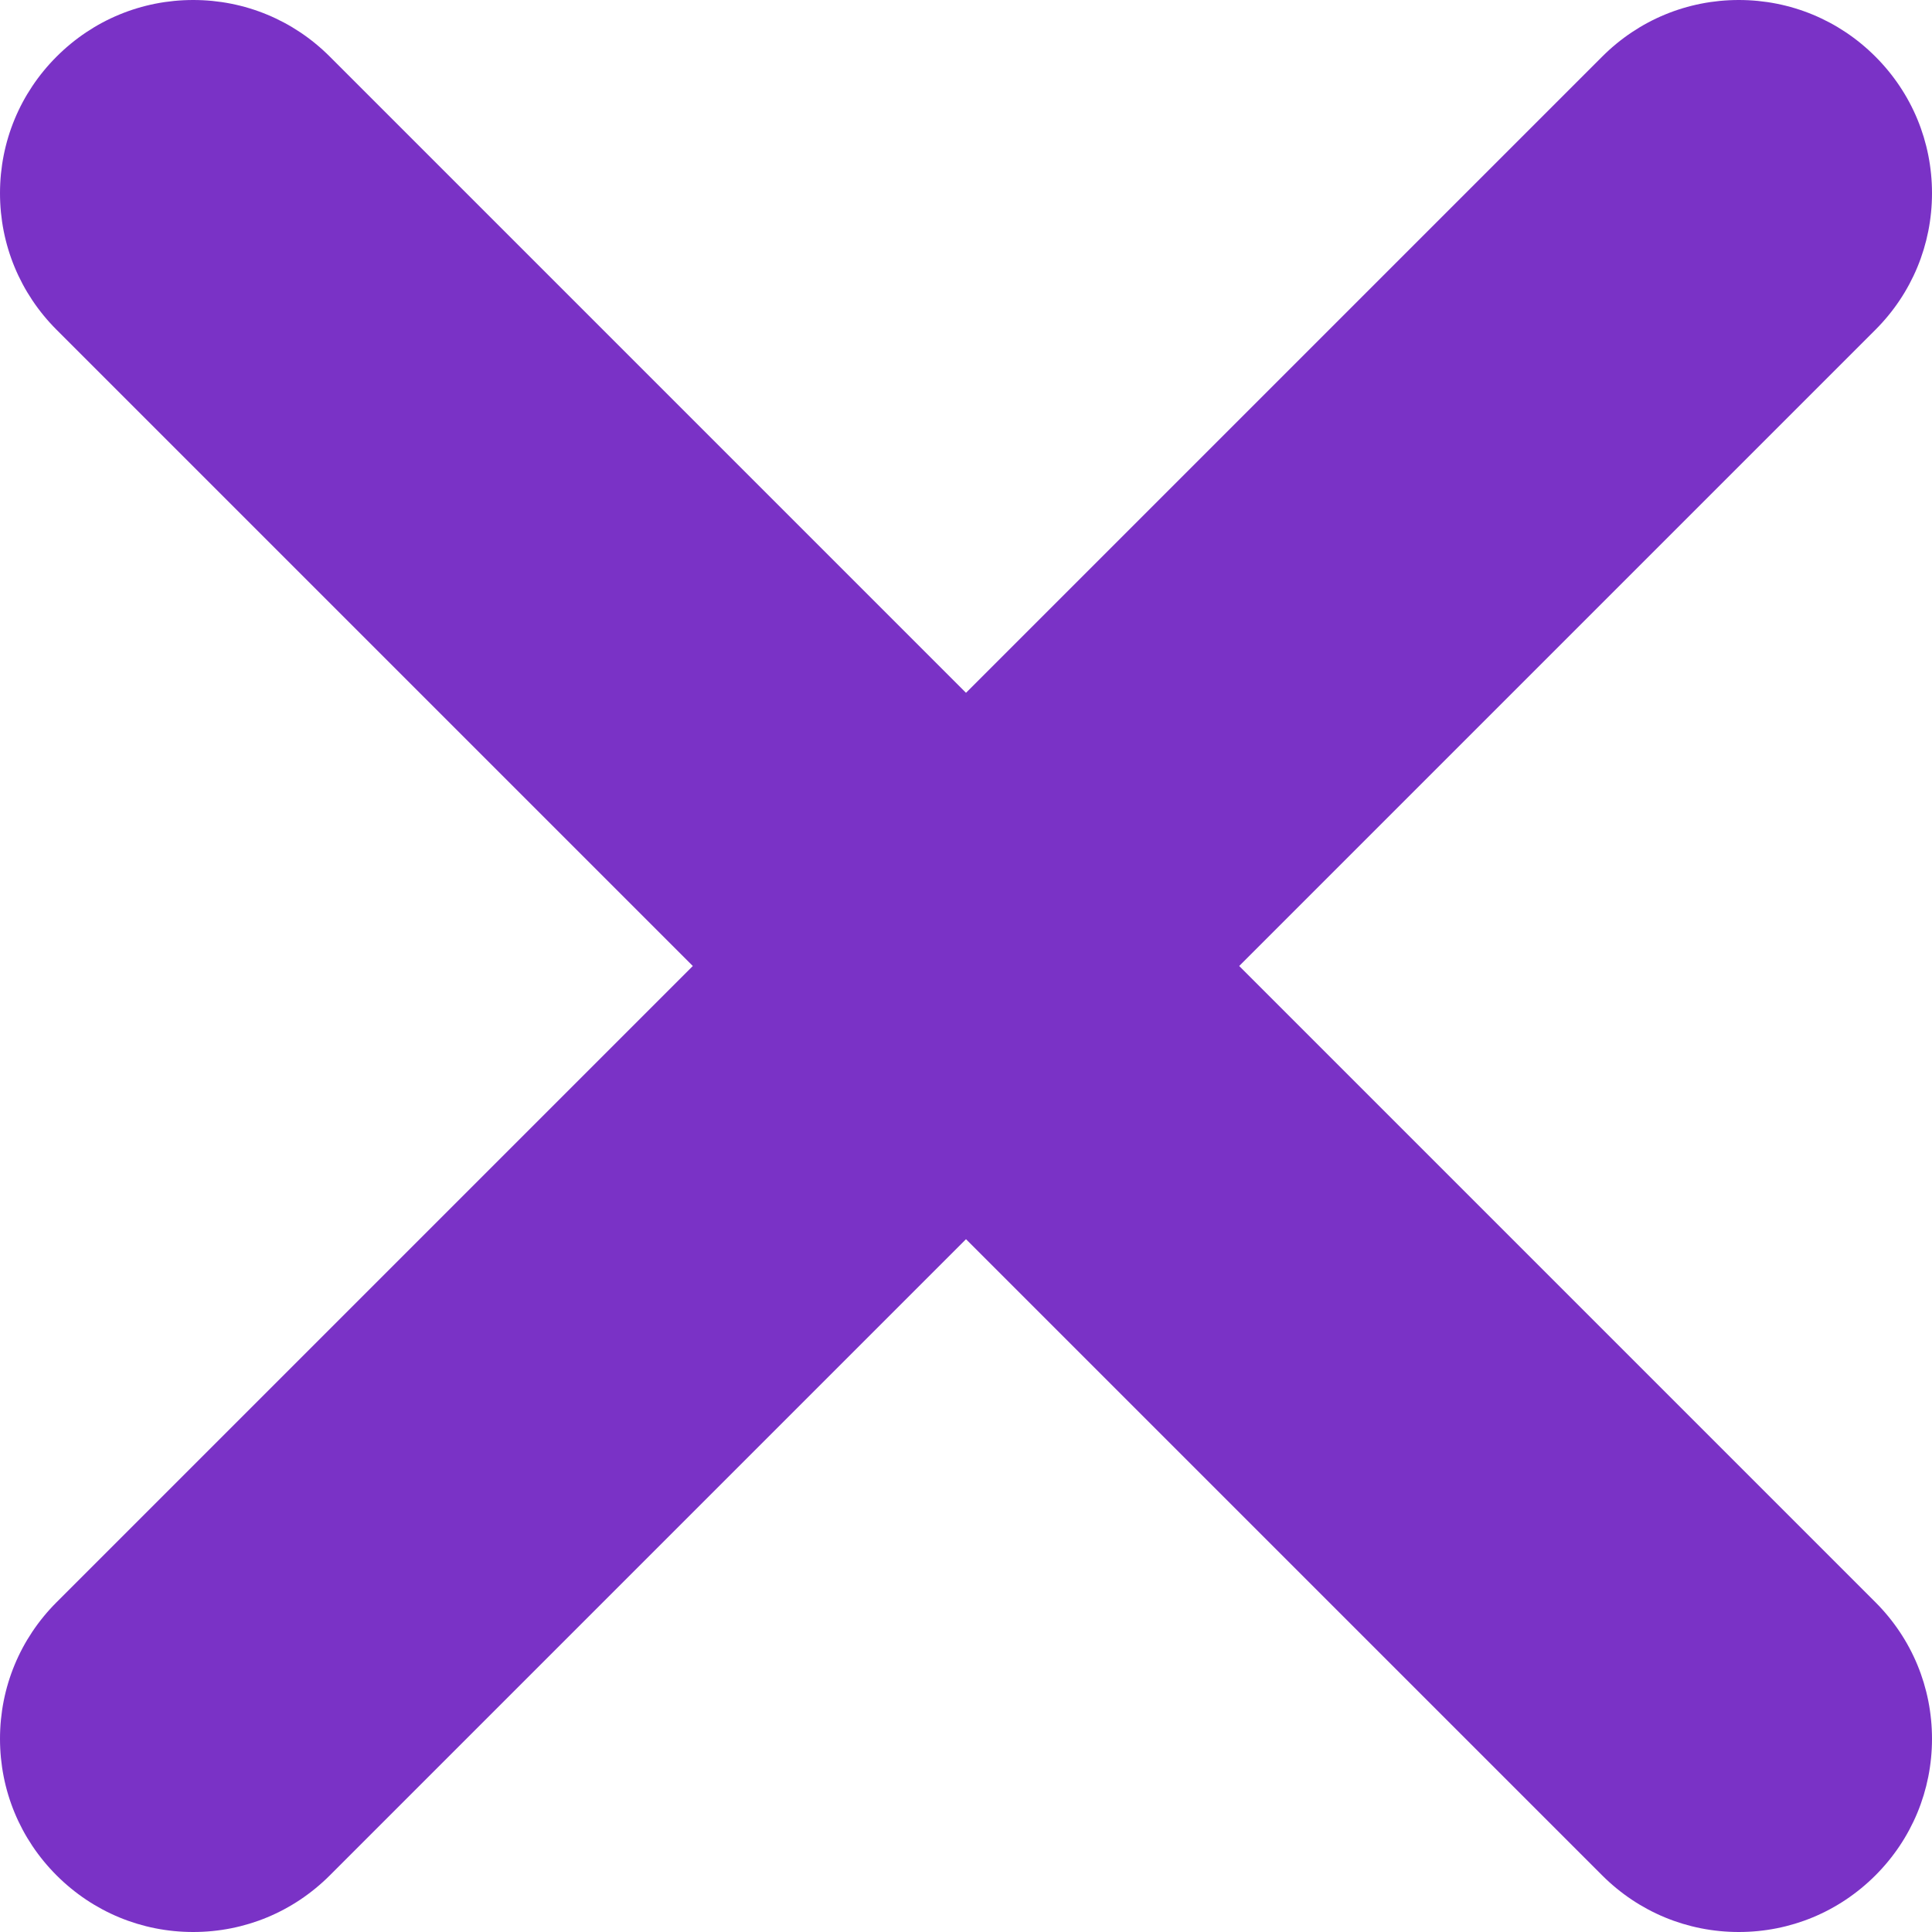 <svg xmlns="http://www.w3.org/2000/svg" version="1.1" xmlns:xlink="http://www.w3.org/1999/xlink" xmlns:svgjs="http://svgjs.com/svgjs" width="512" height="512" x="0" y="0" viewBox="0 0 512 512" style="enable-background:new 0 0 512 512" xml:space="preserve" class=""><g><path d="M328.4 256 497 87.4c9.667-9.667 15-22.533 15-36.2s-5.333-26.533-15-36.2-22.533-15-36.2-15-26.533 5.333-36.2 15L256 183.6 87.4 15C77.733 5.333 64.867 0 51.2 0S24.667 5.333 15 15 0 37.533 0 51.2s5.333 26.533 15 36.2L183.6 256 15 424.6c-9.667 9.666-15 22.533-15 36.2s5.333 26.533 15 36.2c9.683 9.667 22.533 15 36.2 15s26.517-5.333 36.2-15L256 328.4 424.6 497c9.683 9.667 22.533 15 36.2 15s26.517-5.333 36.2-15c9.667-9.666 15-22.533 15-36.2s-5.333-26.533-15-36.2z" fill="#7a32c6" data-original="#000000" class="" opacity="1"></path></g></svg>